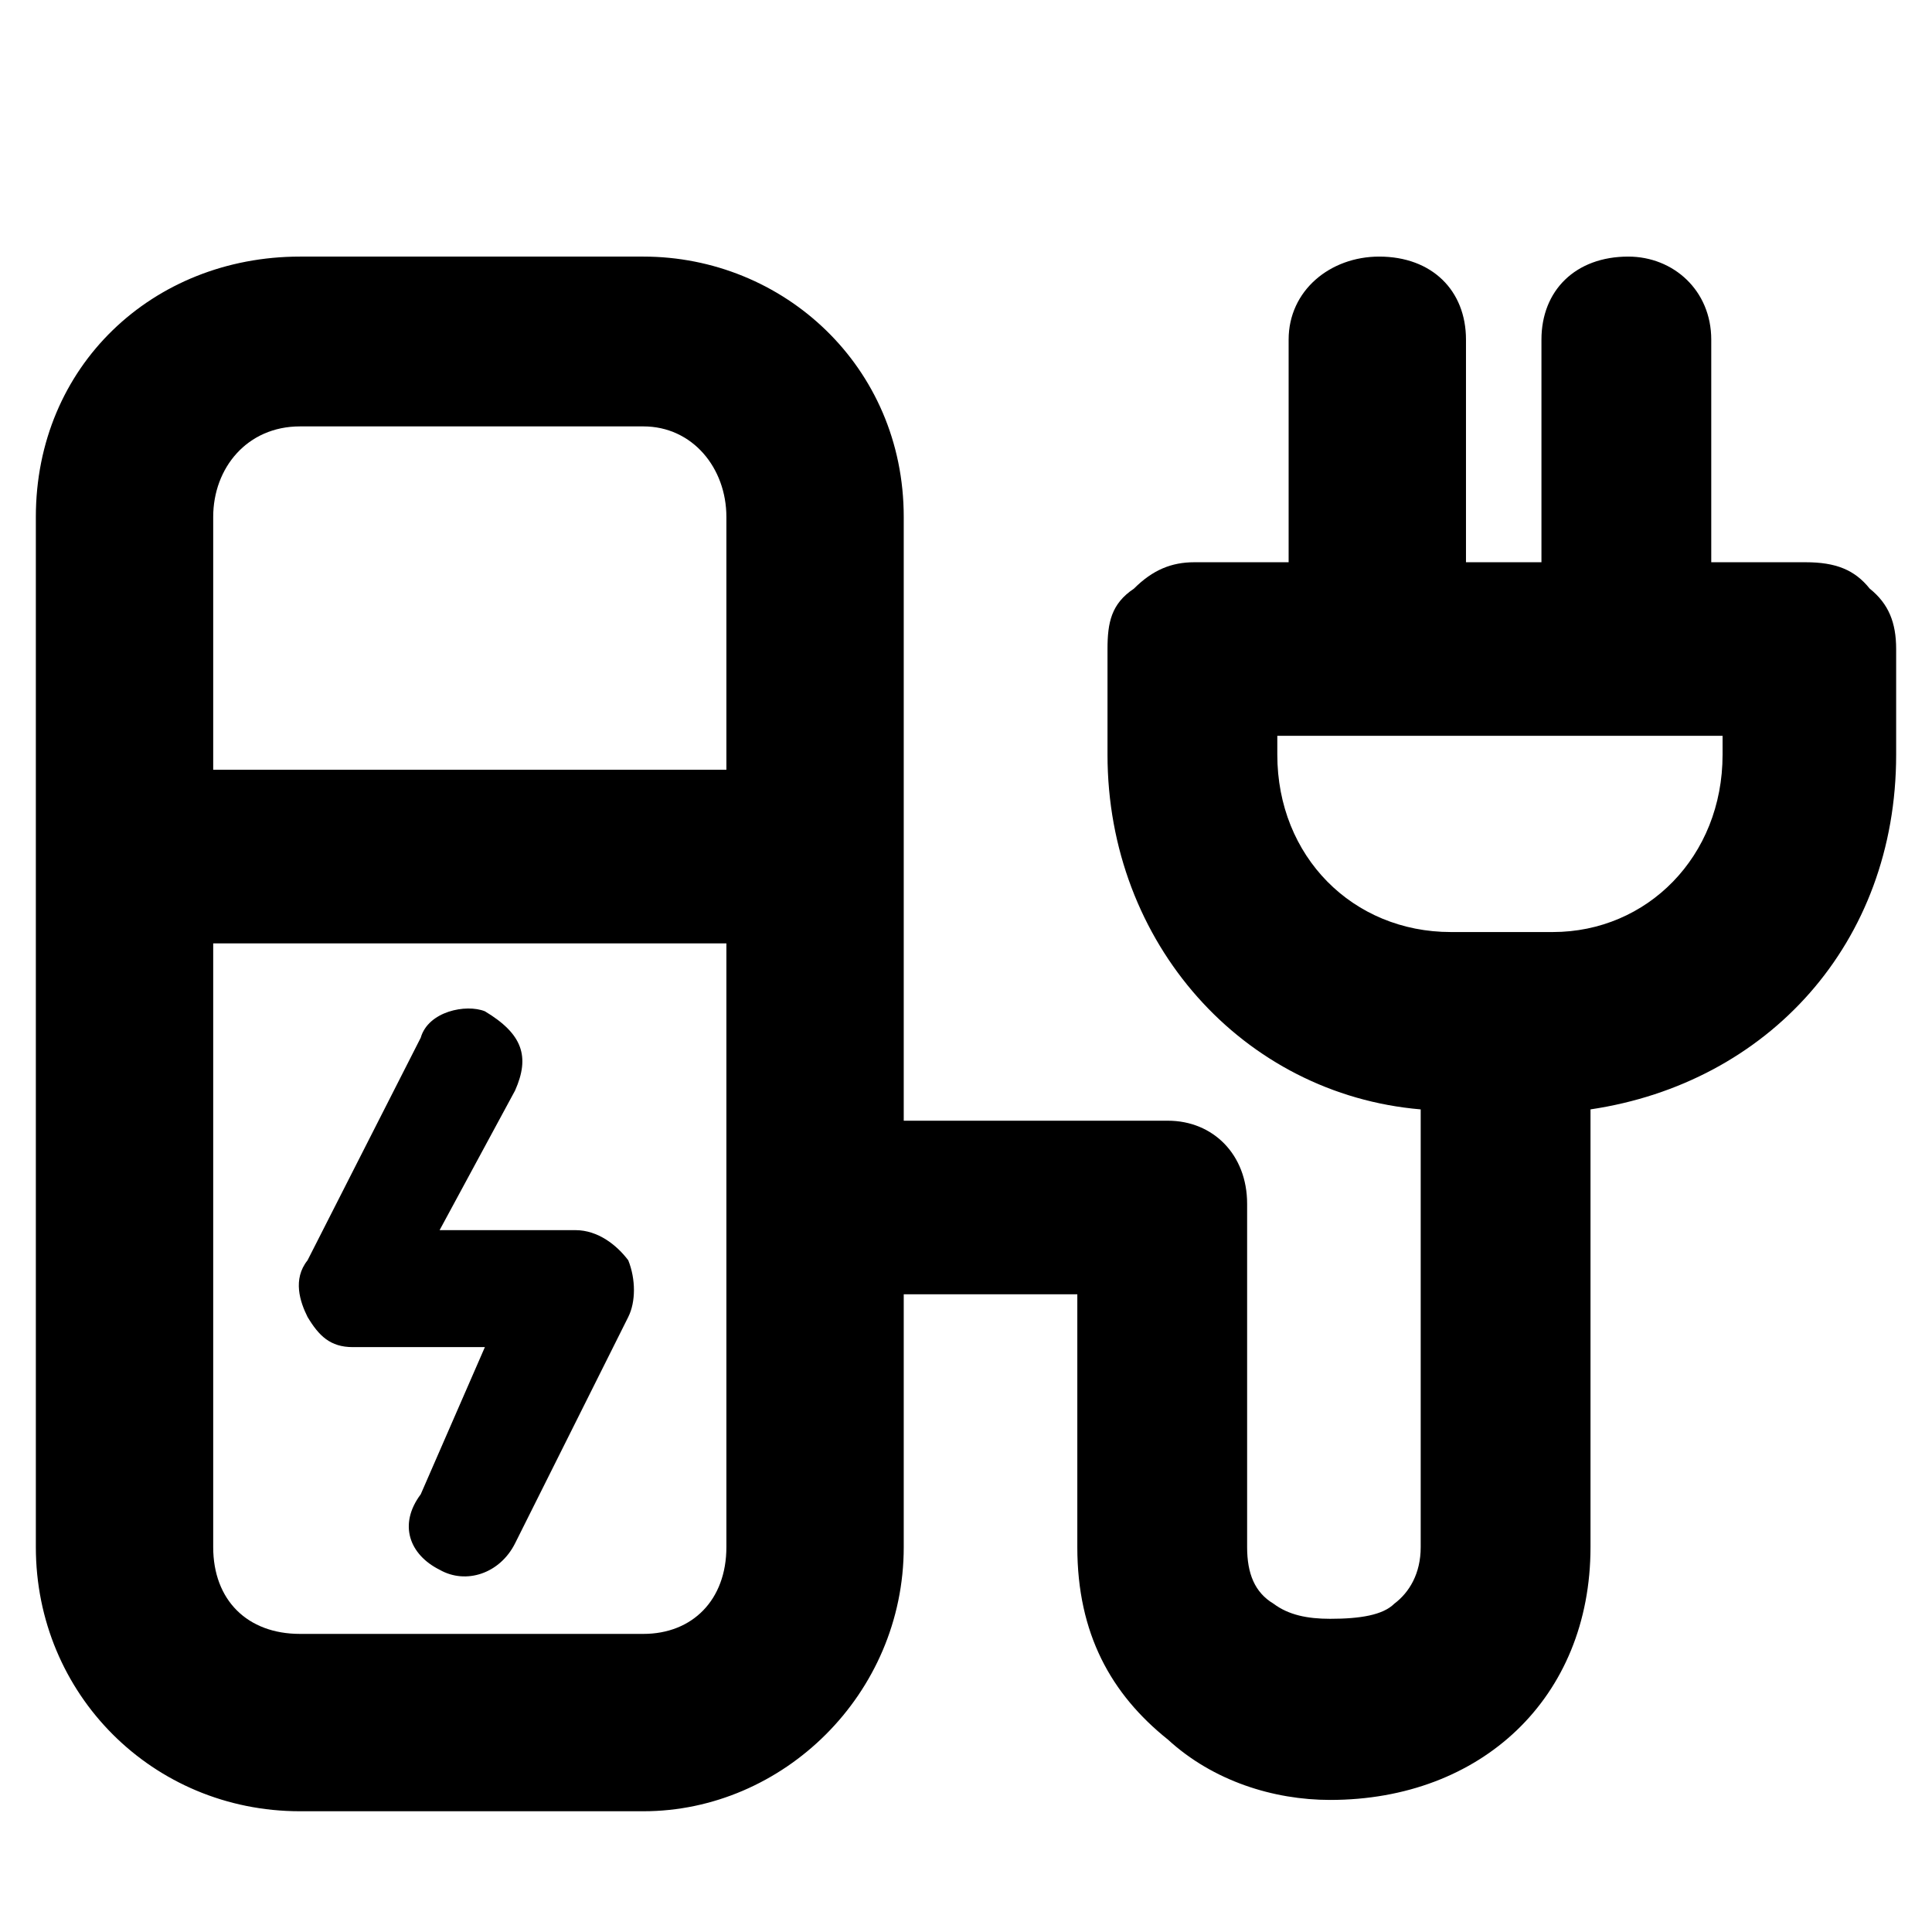 <svg xmlns="http://www.w3.org/2000/svg" viewBox="0 0 512 512">
	<path d="M502.5 172v28c0 50-34 87-81 94v116c0 40-29 67-69 67-15 0-31-5-43-16-15-12-24-28-24-51v-67h-46v67c0 39-32 70-69 70h-91c-39 0-70-31-70-70V137c0-40 31-69 70-69h91c37 0 69 29 69 69v160h70c12 0 21 9 21 22v91c0 7 2 12 7 15 4 3 9 4 15 4 8 0 14-1 17-4 4-3 7-8 7-15V294c-47-4-83-44-83-94v-28c0-7 1-12 7-16 5-5 10-7 16-7h25V90c0-13 11-22 24-22 14 0 23 9 23 22v59h20V90c0-13 9-22 23-22 12 0 22 9 22 22v59h25c8 0 13 2 17 7 5 4 7 9 7 16zm-446 32h136v-67c0-13-9-24-22-24h-91c-14 0-23 11-23 24v67zm400-4v-5h-118v5c0 27 20 47 46 47h27c25 0 45-20 45-47zm-264 210V250h-136v160c0 14 9 23 23 23h91c13 0 22-9 22-23zm-26-61l-30 60c-4 8-13 11-20 7-8-4-11-12-5-20l17-39h-35c-6 0-9-3-12-8-2-4-4-10 0-15l30-59c2-7 12-9 17-7 10 6 12 12 8 21l-20 37h36c6 0 11 4 14 8 2 5 2 11 0 15z"/>
</svg>